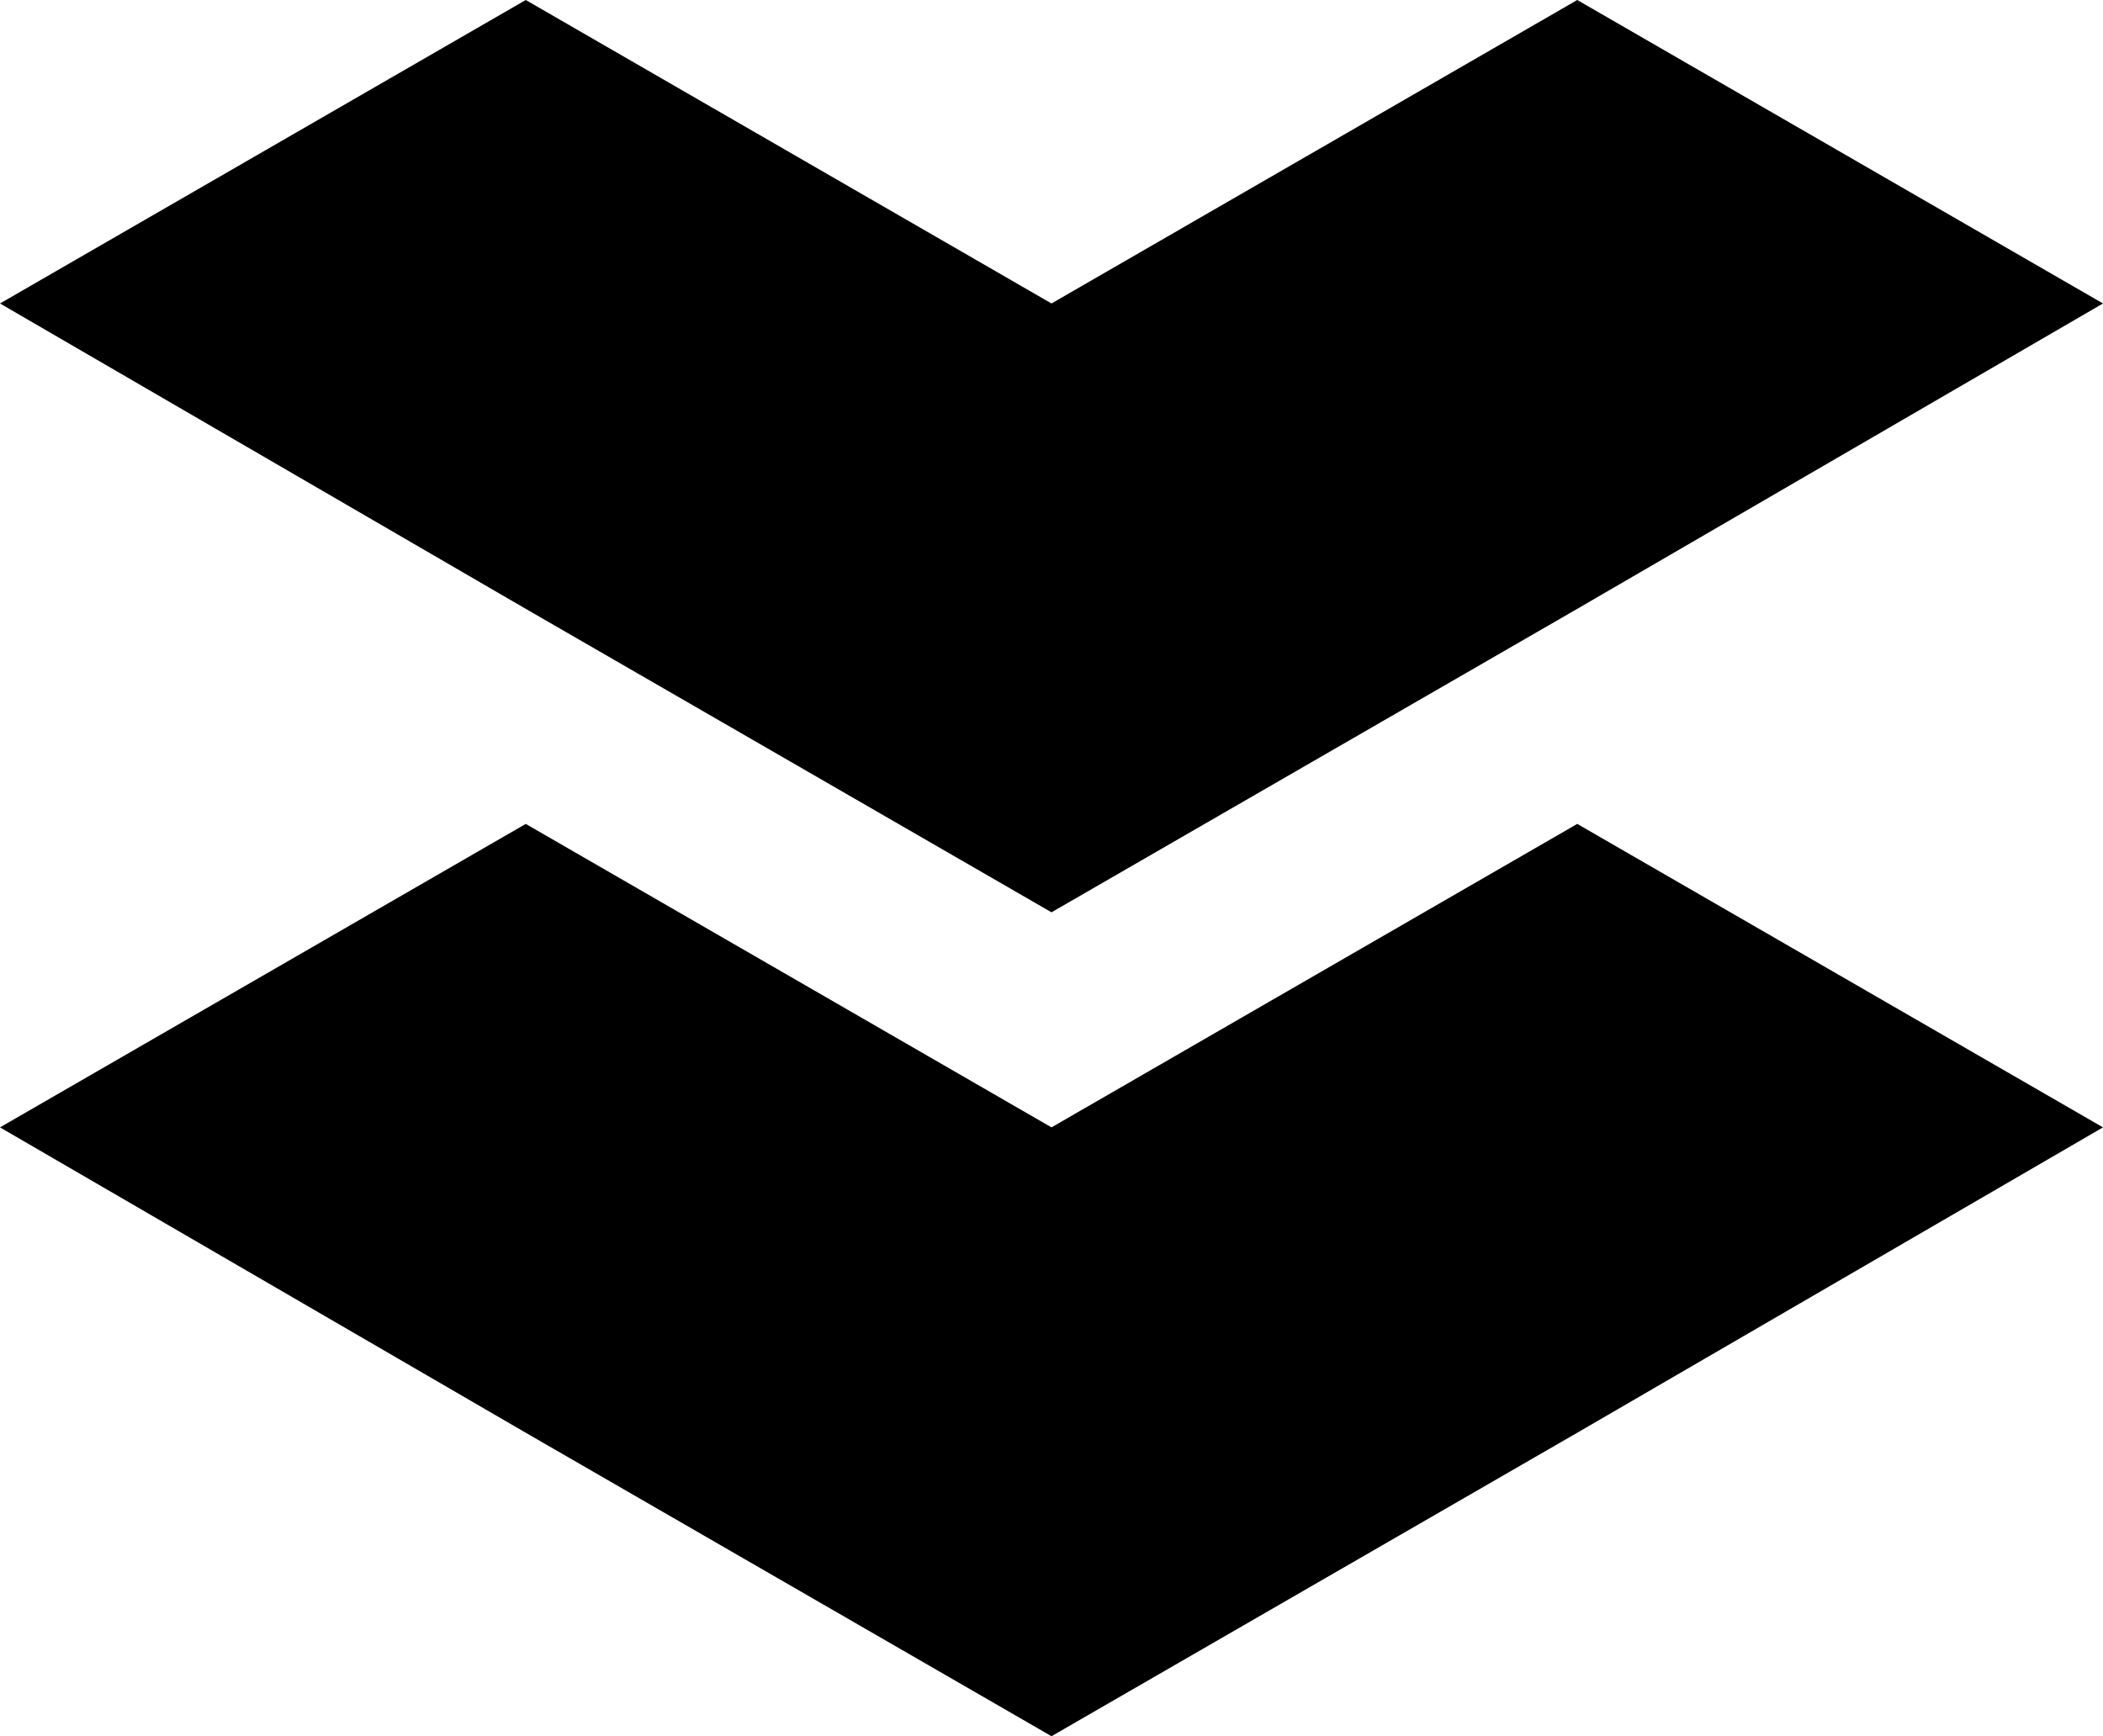 <svg xmlns="http://www.w3.org/2000/svg" width="24.452" height="20.189" viewBox="0 0 24.452 20.189">
    <path d="M3058.25 1682.818l6.113-3.529 6.113-3.551-6.113-3.529-6.113 3.529-6.113-3.529-6.113 3.529 6.113 3.551z" transform="translate(-3046.024 -1662.628)"/>
    <path d="M3058.25 1563.609l6.113-3.529 6.113-3.551-6.113-3.529-6.113 3.529-6.113-3.529-6.113 3.529 6.113 3.551z" transform="translate(-3046.024 -1553)"/>
</svg>
